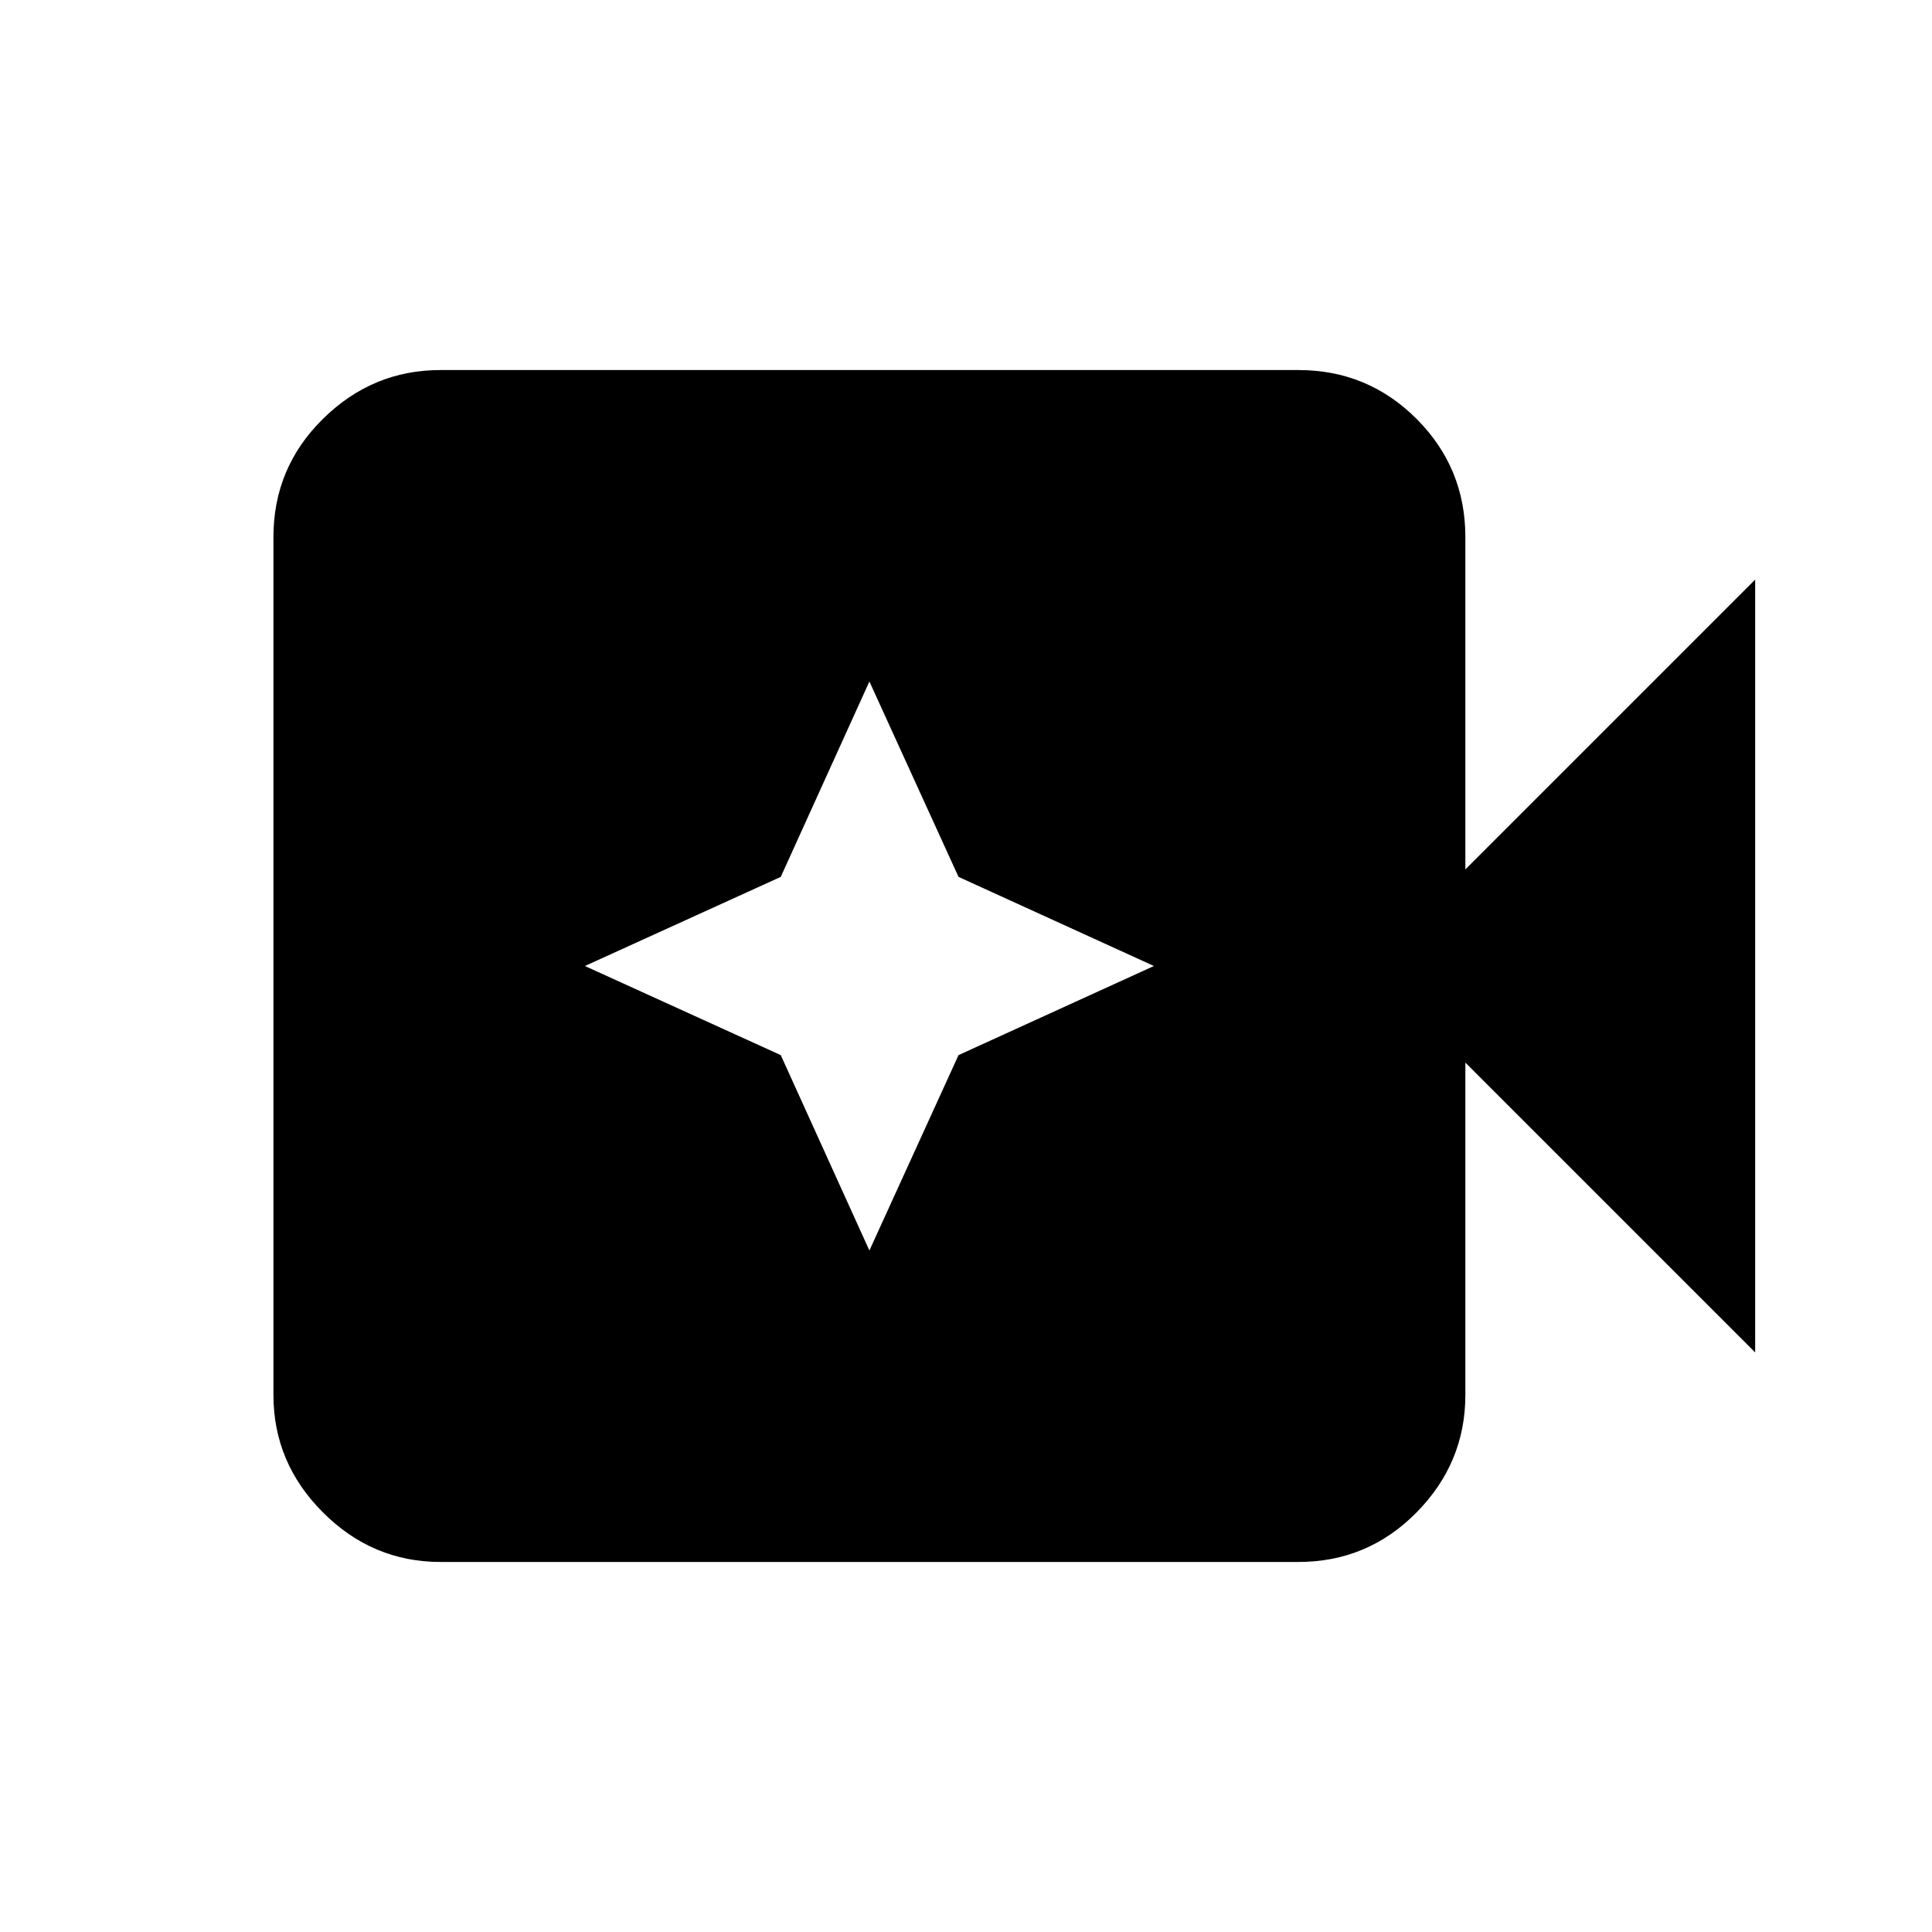 <svg xmlns="http://www.w3.org/2000/svg" height="20" viewBox="0 96 960 960" width="20"><path d="M218.87 872.131q-33.783 0-58.392-24.609t-24.609-58.392V362.87q0-34.483 24.609-58.742t58.392-24.259h426.26q34.483 0 58.742 24.259t24.259 58.742V528l144-144v384l-144-144v165.13q0 33.783-24.259 58.392t-58.742 24.609H218.87ZM432 717.37l44.283-97.087L573.37 576l-97.087-44.283L432 434.63l-44.043 97.087L290.63 576l97.327 44.283L432 717.37Z"/></svg>